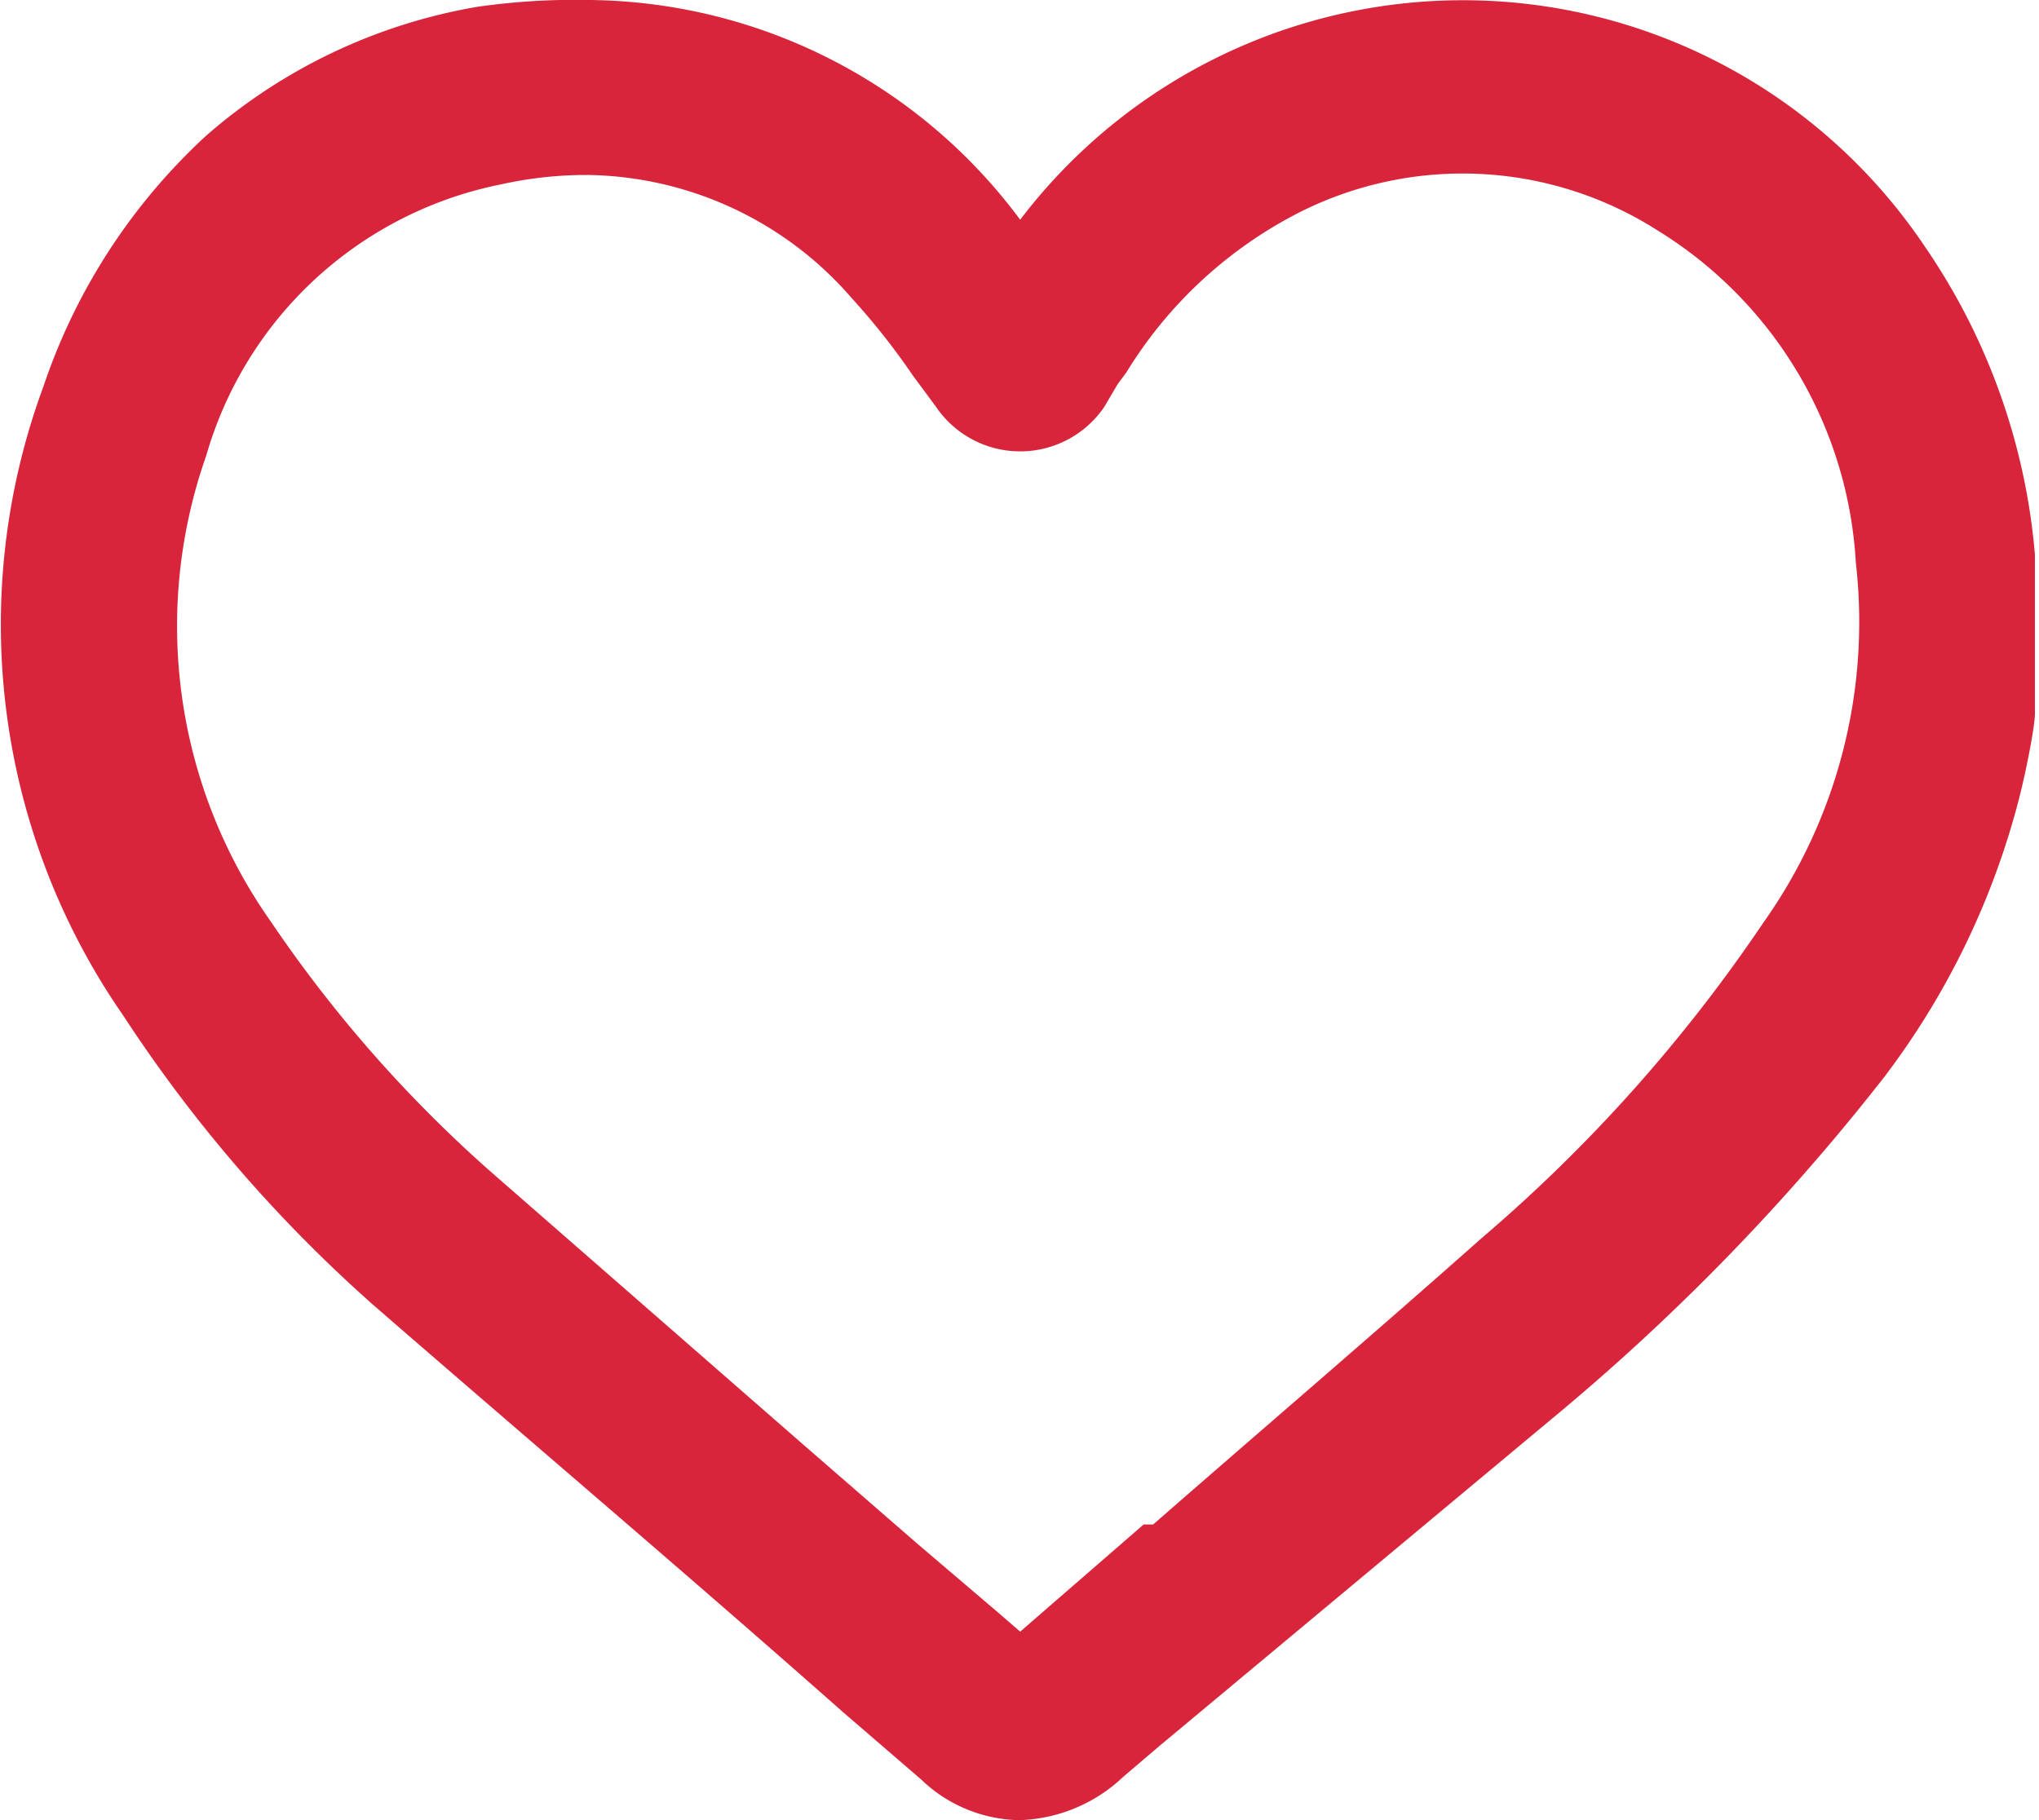 <svg xmlns="http://www.w3.org/2000/svg" viewBox="0 0 15.03 13.42"><defs><style>.cls-1{fill:#d8253b;}</style></defs><g id="Layer_2" data-name="Layer 2"><g id="Layer_1-2" data-name="Layer 1"><path class="cls-1" d="M7.51,13.42a1.07,1.07,0,0,1-.72-.3l-.58-.5c-1.13-1-2.31-2-3.46-3A10.55,10.55,0,0,1,.91,7.49,5.06,5.06,0,0,1,.32,2.85,4.43,4.43,0,0,1,1.52,1a4.08,4.08,0,0,1,2-.95A5.08,5.08,0,0,1,4.35,0,4,4,0,0,1,7.52,1.62h0a4.1,4.1,0,0,1,6.67.2A4.71,4.71,0,0,1,15,4.09s0,0,0,.08v.06h0V5c0,.08,0,.17,0,.26s-.06.4-.11.6a5.77,5.77,0,0,1-1,2.08,16.28,16.28,0,0,1-2.45,2.52L8.55,12.87l-.27.23A1.16,1.16,0,0,1,7.51,13.42ZM4.33,1.29a2.91,2.91,0,0,0-.64.07,2.84,2.84,0,0,0-2.17,2A3.78,3.78,0,0,0,2,6.8,9.72,9.72,0,0,0,3.63,8.65l2.29,2,.84.73.61.52.15.13.91-.79.07,0c.79-.69,1.62-1.4,2.42-2.11A11.52,11.52,0,0,0,13,6.8a3.83,3.83,0,0,0,.68-2.65A3.08,3.08,0,0,0,12.22,1.7a2.67,2.67,0,0,0-2.65-.13A3.2,3.2,0,0,0,8.3,2.75l-.06.08L8.14,3A.75.75,0,0,1,6.9,3l-.17-.23a5.13,5.13,0,0,0-.45-.57A2.62,2.62,0,0,0,4.33,1.29Z"/></g></g></svg>
